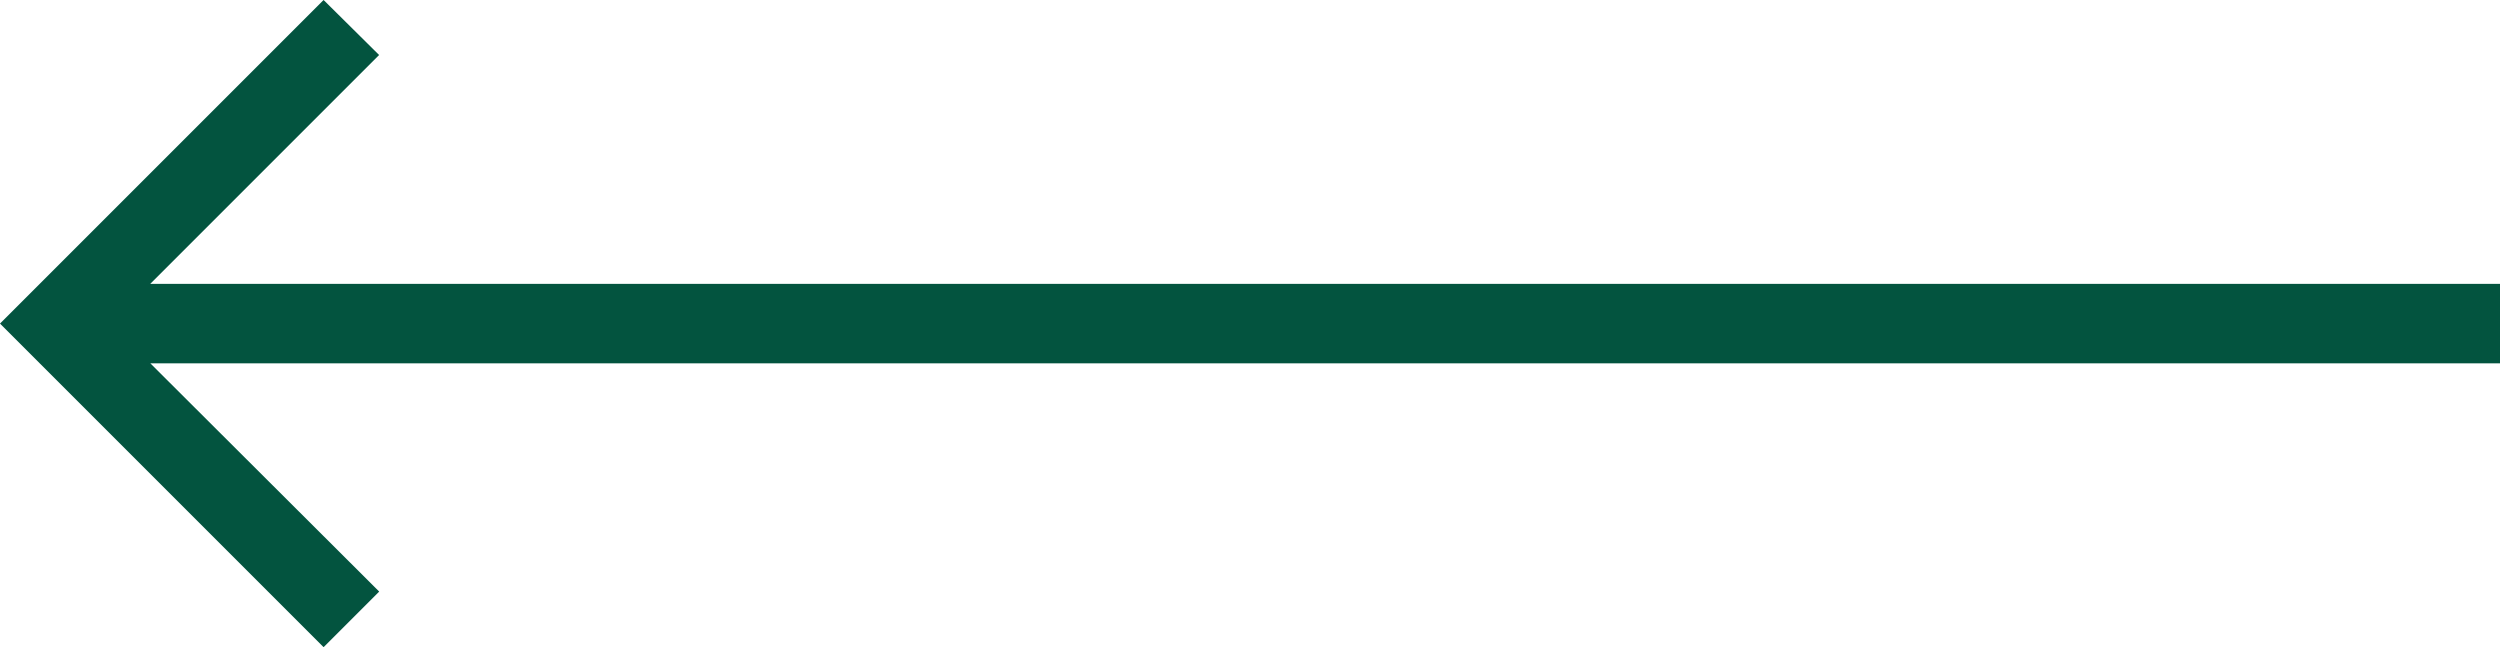 <svg xmlns="http://www.w3.org/2000/svg" width="29.497" height="7.636" viewBox="0 0 29.497 7.636">
  <path id="direct_out" d="M4.728,8l.656-.656-2.7-2.693H30.407V3.713H2.683l2.7-2.7L4.728.364.91,4.182Z" transform="translate(-0.91 -0.364)" fill="#03543f"/>
</svg>
